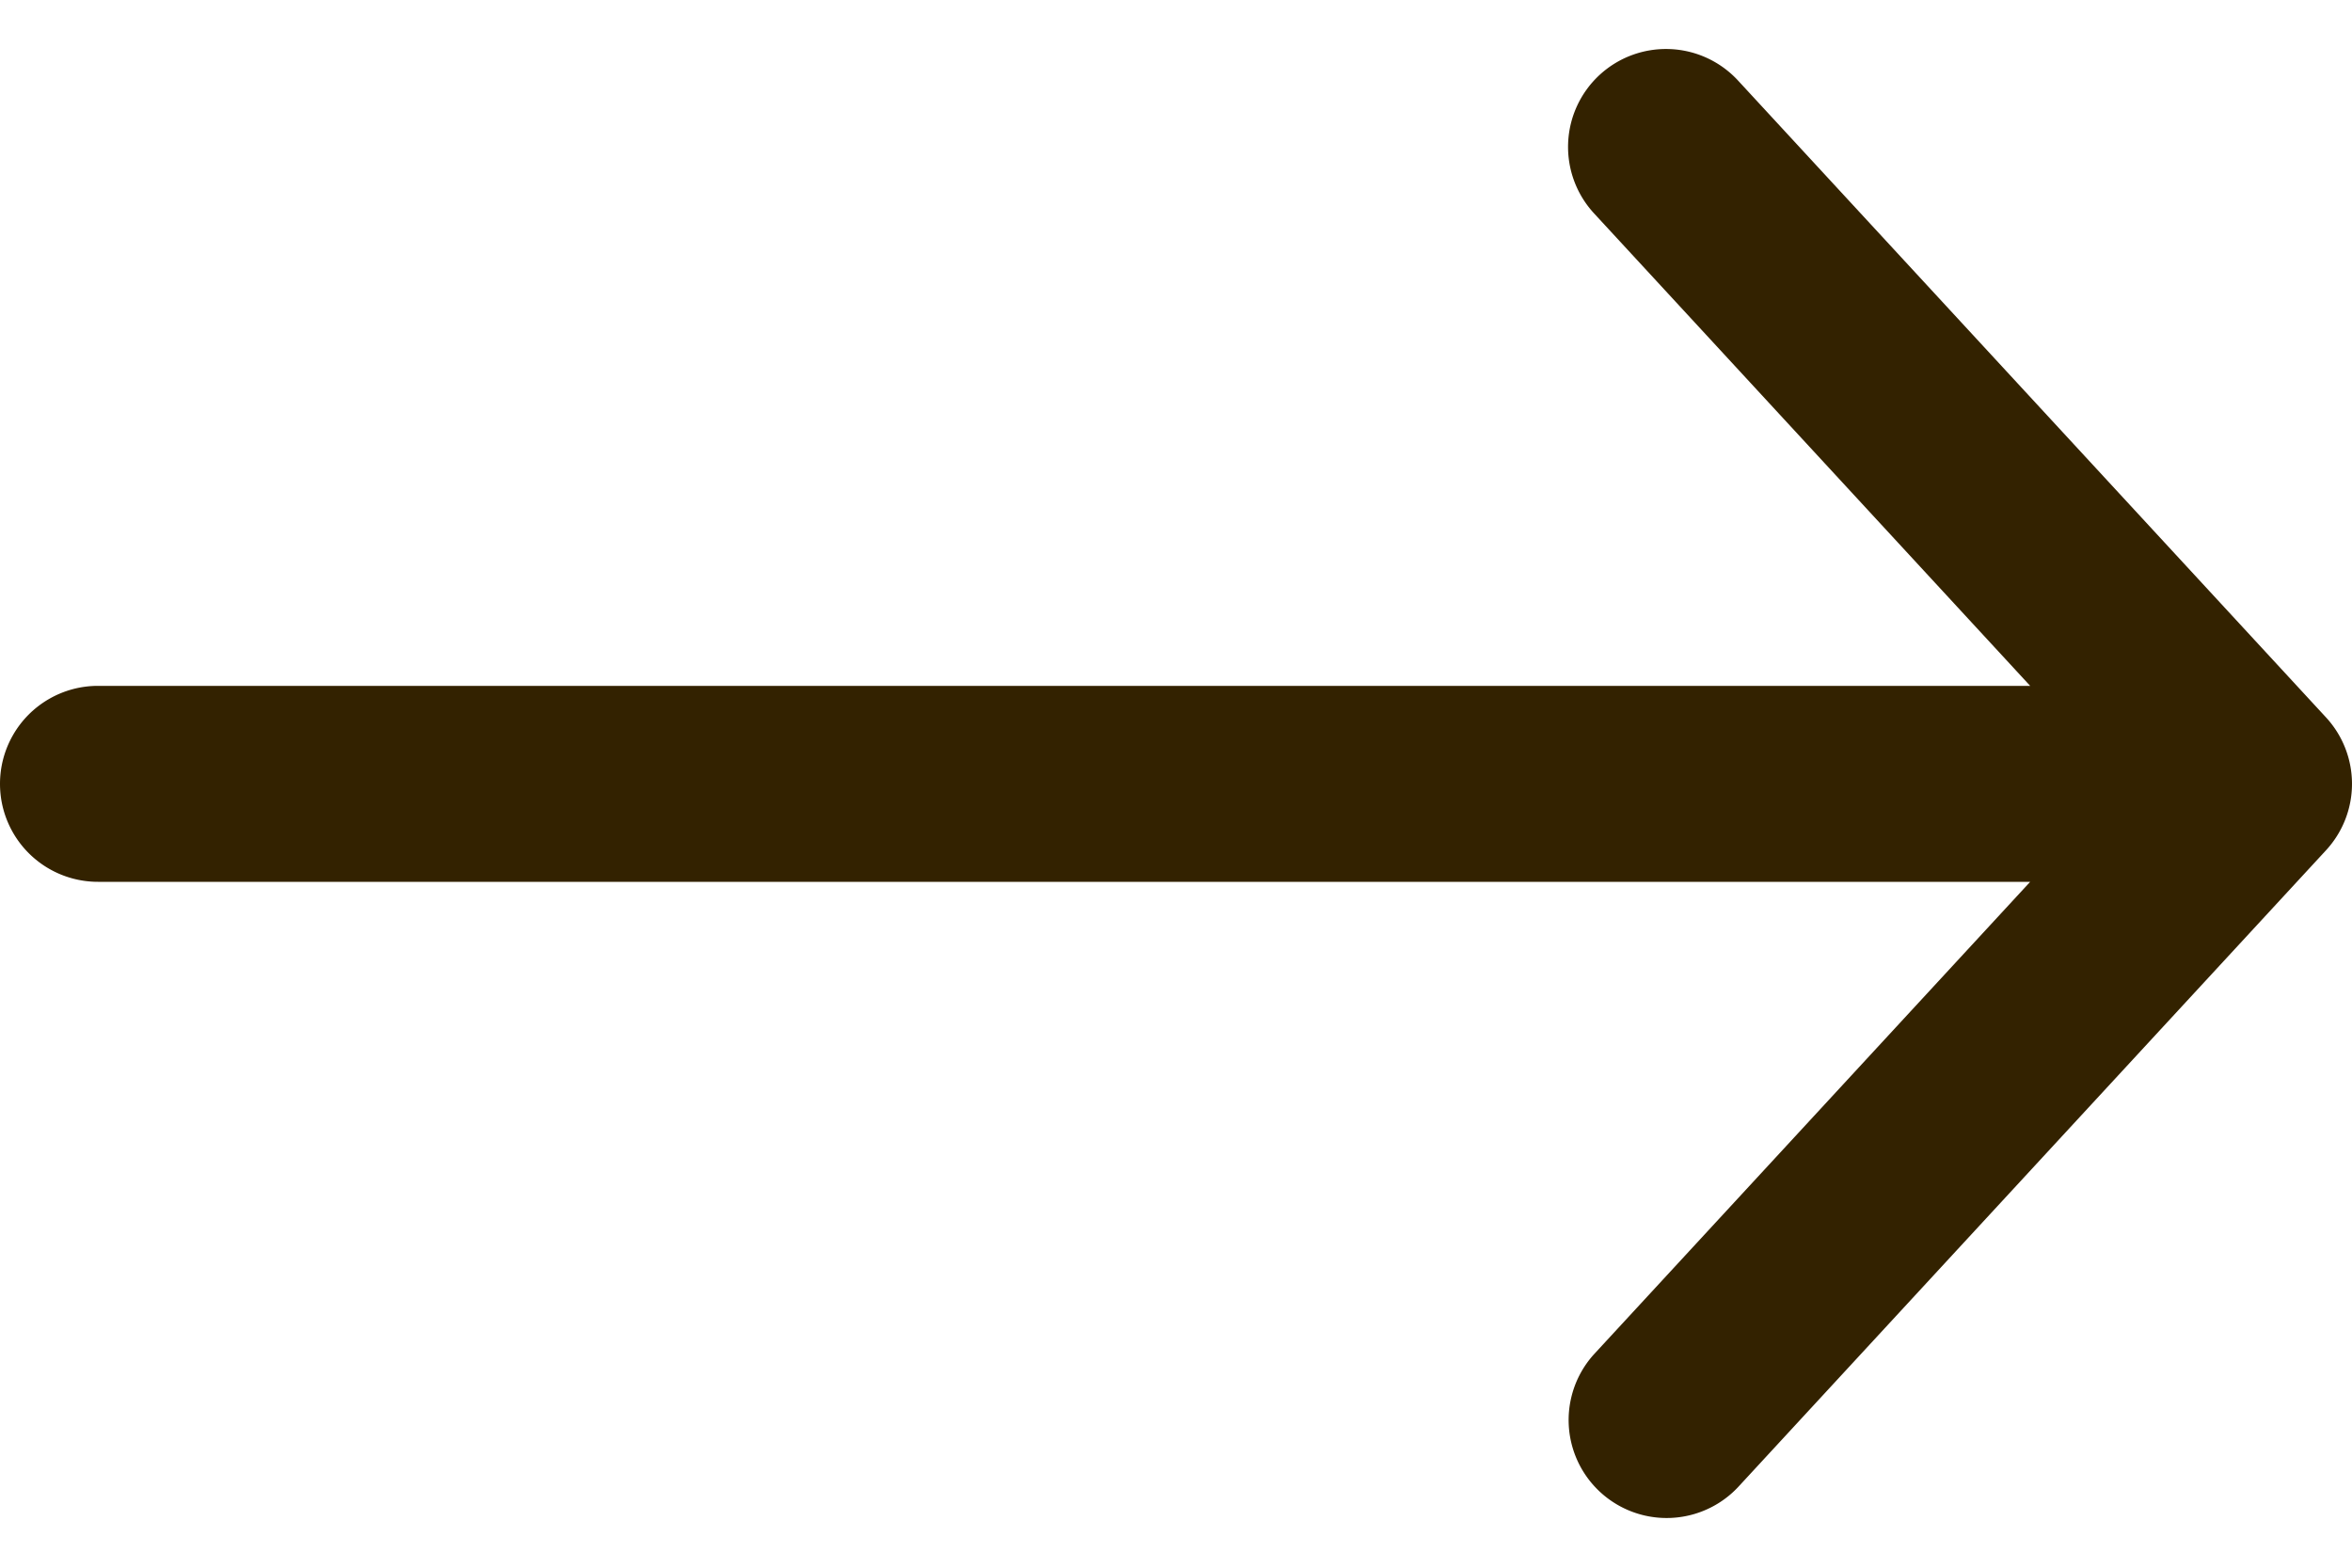 <svg xmlns="http://www.w3.org/2000/svg" width="24" height="16" fill="none"><path fill="#320" fill-rule="evenodd" d="M16.322.765a1 1 0 0 1 1.413.057l6 6.5a1 1 0 0 1 0 1.356l-6 6.5a1 1 0 0 1-1.47-1.356L20.716 9H1a1 1 0 1 1 0-2h19.716l-4.45-4.822a1 1 0 0 1 .056-1.413Z" clip-rule="evenodd"/></svg>